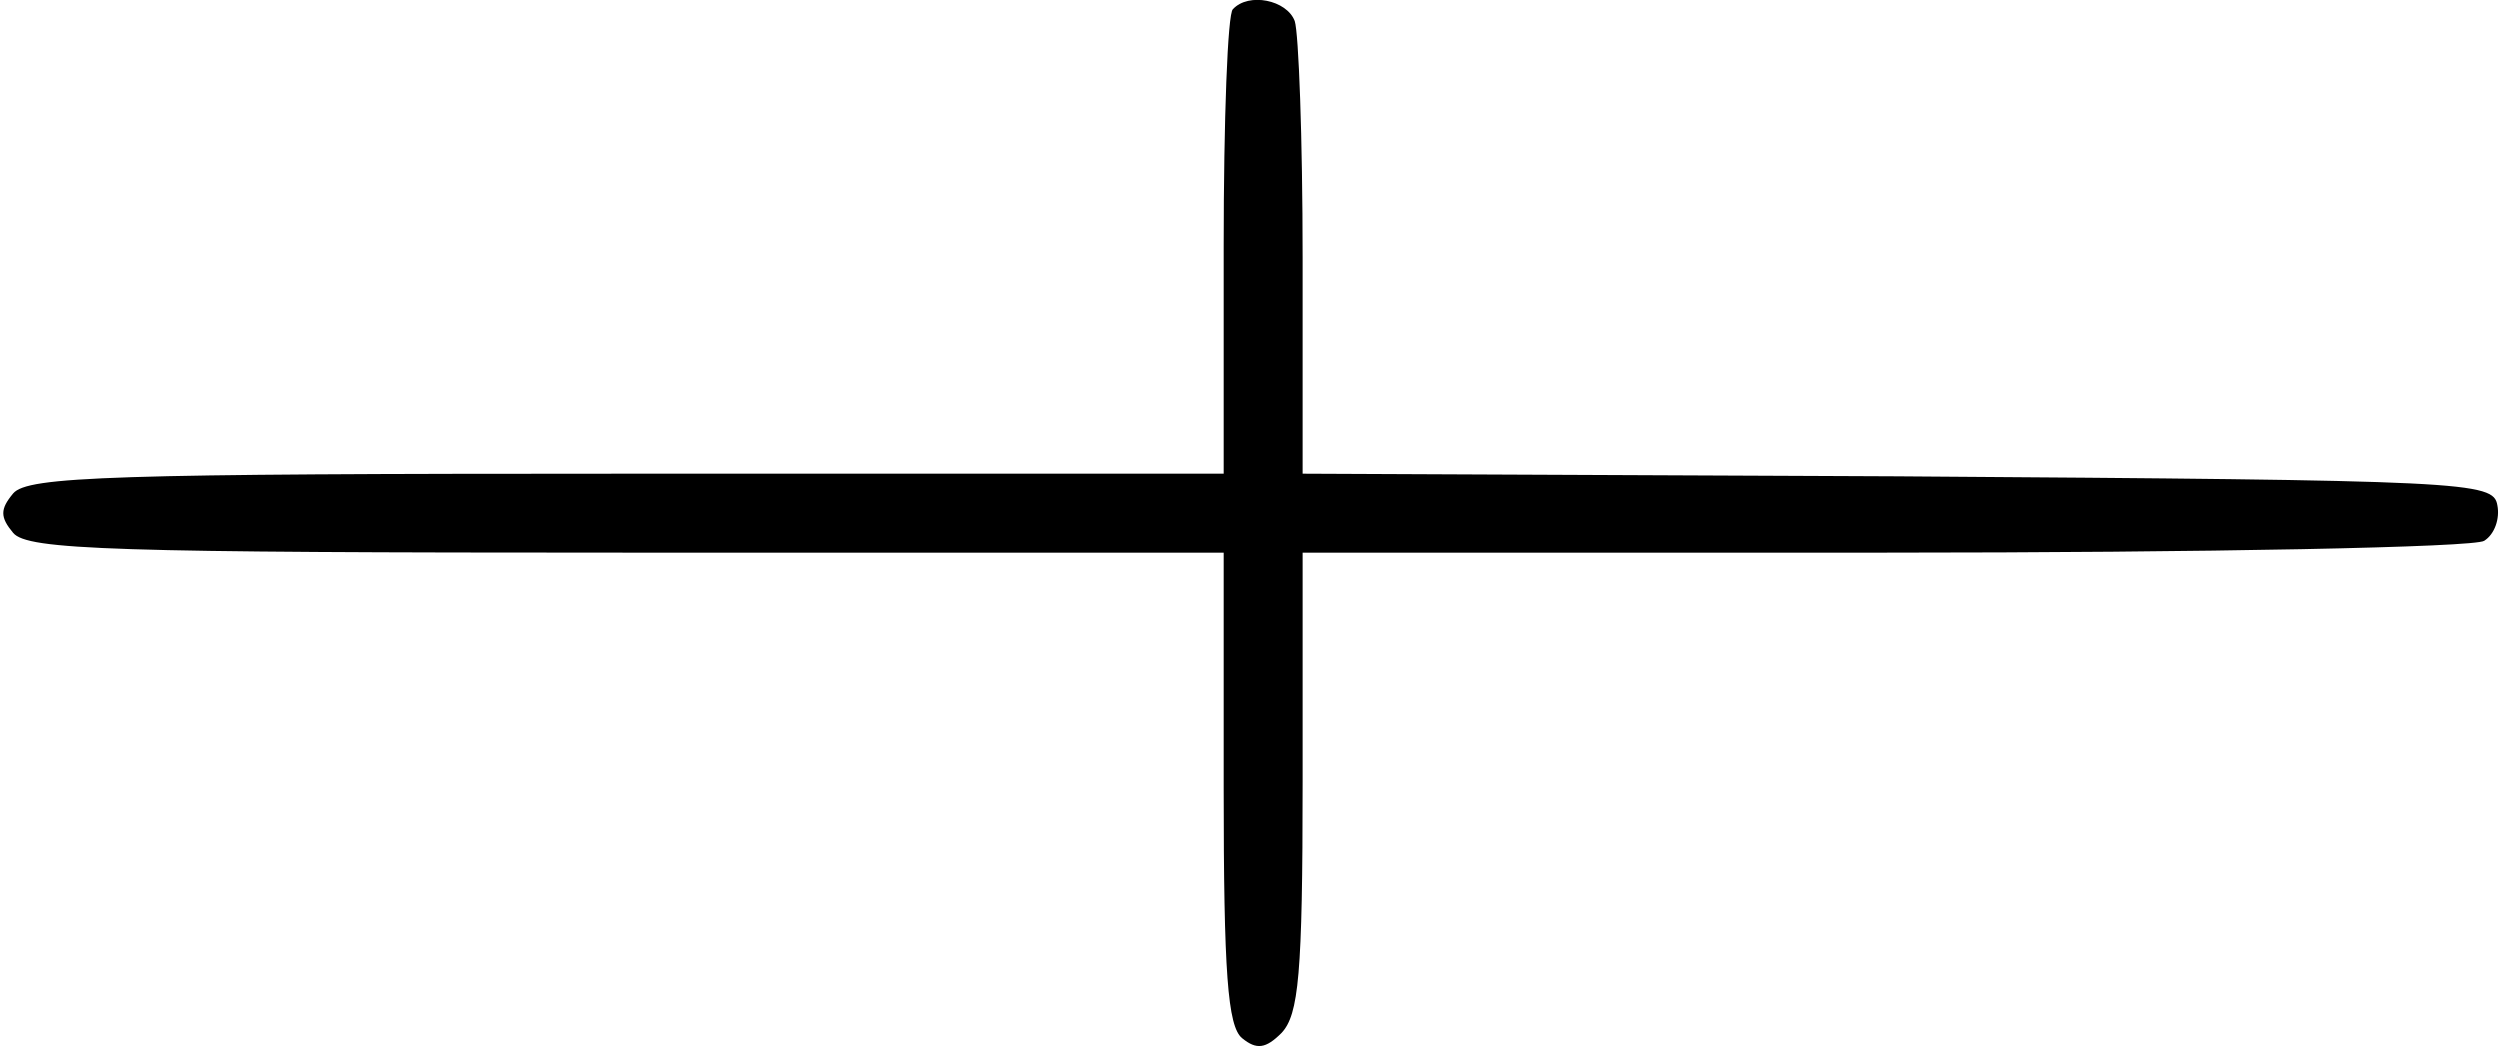 <?xml version="1.0" standalone="no"?>
<!DOCTYPE svg PUBLIC "-//W3C//DTD SVG 20010904//EN"
 "http://www.w3.org/TR/2001/REC-SVG-20010904/DTD/svg10.dtd">
<svg version="1.0" xmlns="http://www.w3.org/2000/svg"
 width="190pt" height="80pt" viewBox="0 0 190 80"
 preserveAspectRatio="xMidYMid meet">
<g transform="translate(0,80) scale(0.1,-0.1)"
fill="#000000" stroke="none">
<path d="M937 793 c-4 -3 -7 -84 -7 -180 l0 -173 -454 0 c-391 0 -455 -2 -466
-15 -10 -12 -10 -18 0 -30 11 -13 75 -15 466 -15 l454 0 0 -179 c0 -140 3
-181 14 -190 11 -9 18 -8 30 4 13 14 16 44 16 191 l0 174 443 0 c243 0 448 4
455 9 8 5 12 17 10 27 -3 18 -22 19 -456 22 l-452 2 0 164 c0 91 -3 171 -6
180 -6 16 -35 22 -47 9z"/>
</g>
</svg>
